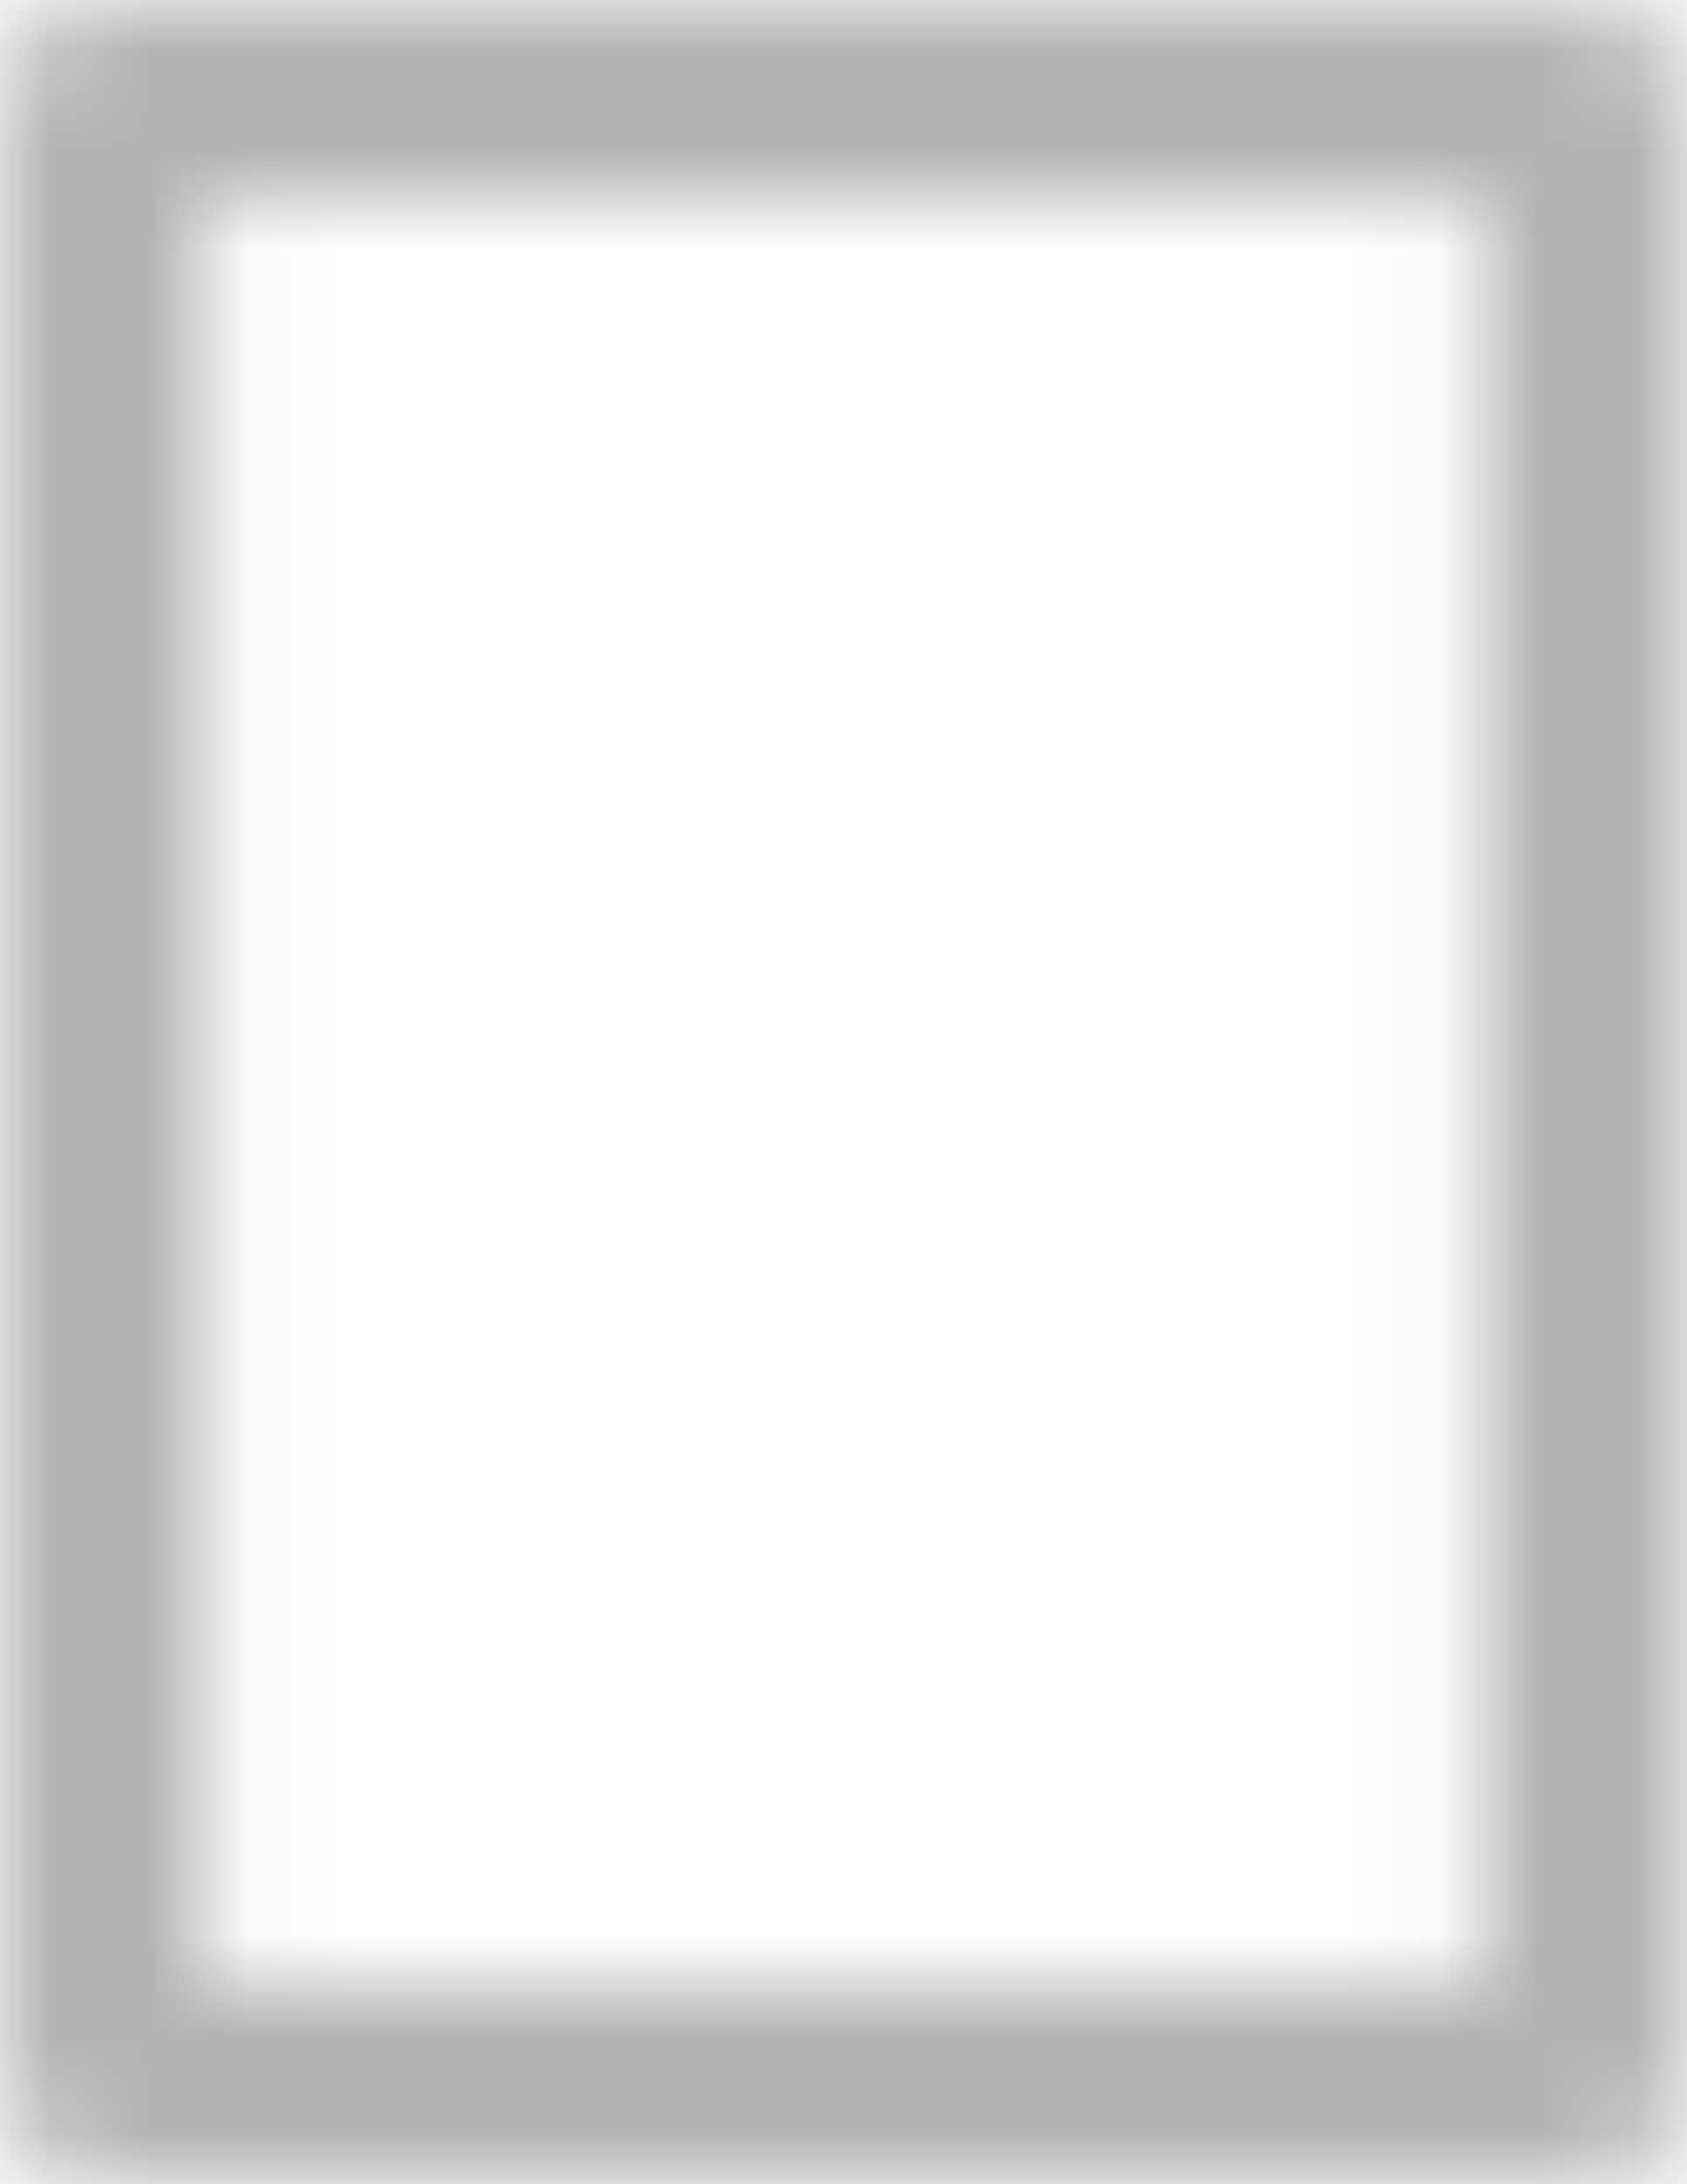 <svg width="17" height="22" viewBox="0 0 17 22" fill="none" xmlns="http://www.w3.org/2000/svg"><mask id="a" mask-type="alpha" maskUnits="userSpaceOnUse" x="0" y="0" width="17" height="22"><path fill-rule="evenodd" clip-rule="evenodd" d="M2.061 2V20H14.939V2H2.061ZM1.03 0C0.461 0 0 0.448 0 1V21C0 21.552 0.461 22 1.03 22H15.97C16.539 22 17 21.552 17 21V1C17 0.448 16.539 0 15.97 0H1.03Z" fill="black"/></mask><g mask="url(#a)"><path d="M28 0H-12V32H28V0Z" fill="#B4B4B4"/></g></svg>
